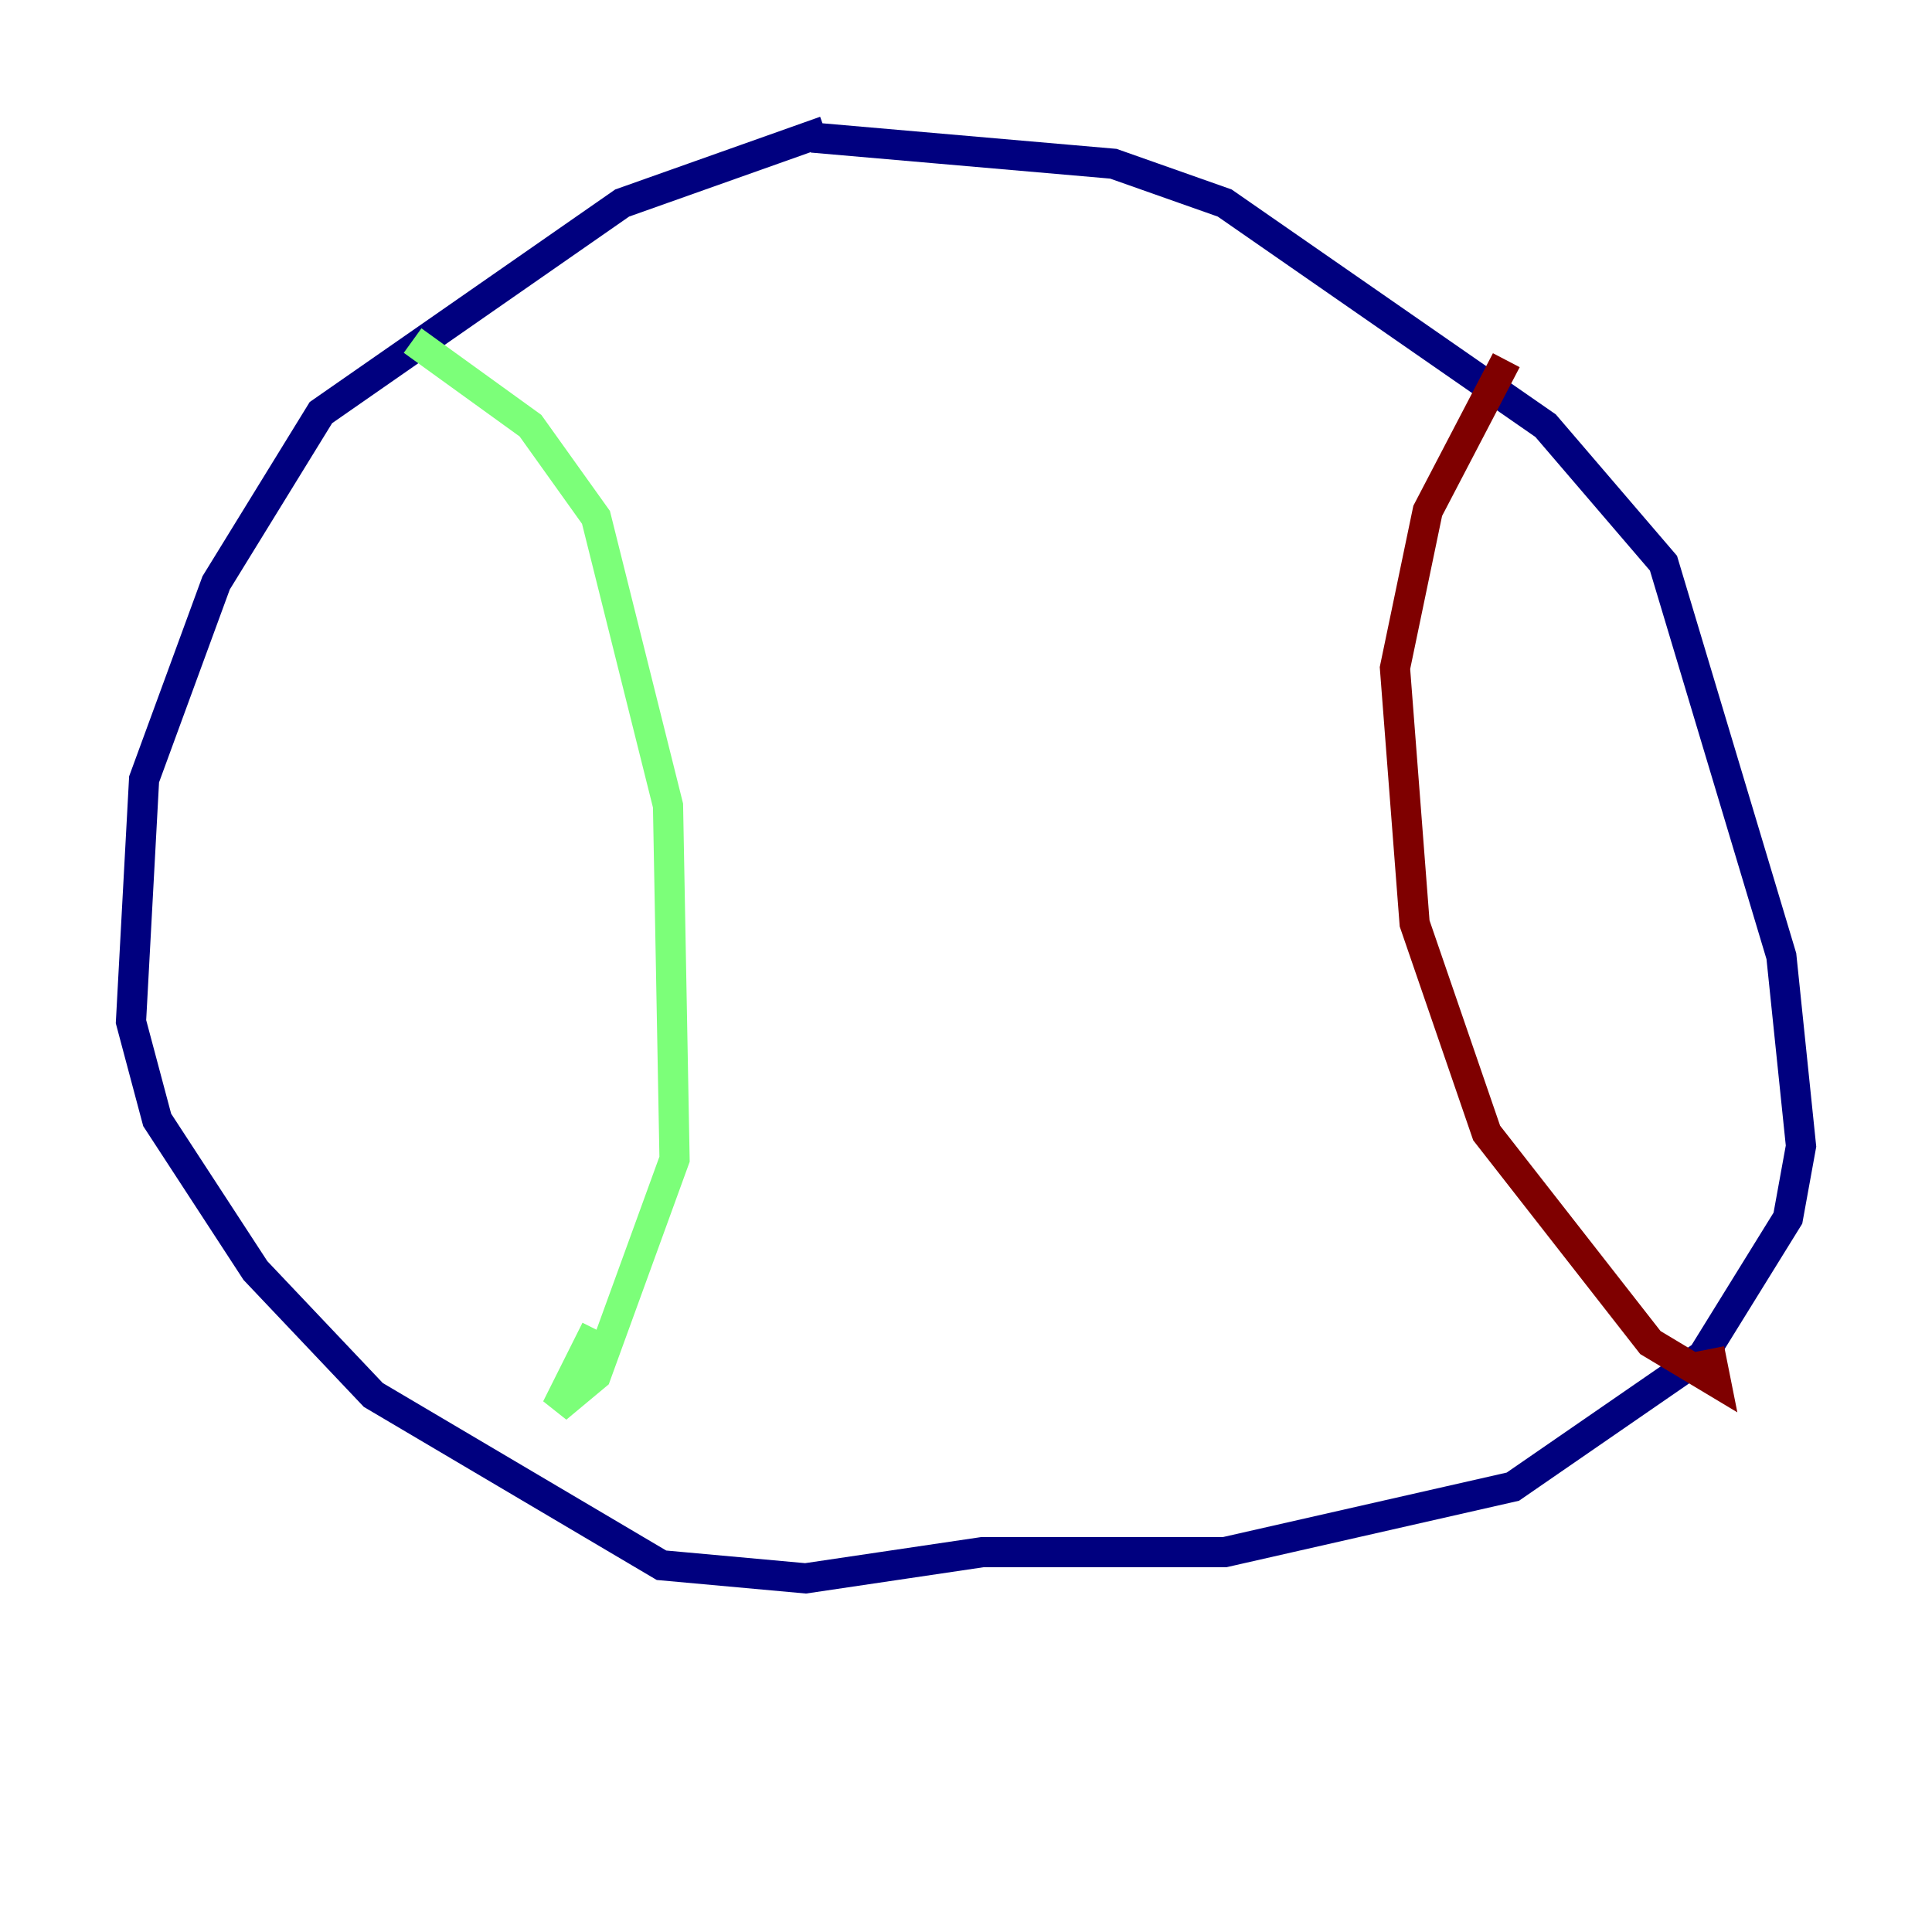 <?xml version="1.0" encoding="utf-8" ?>
<svg baseProfile="tiny" height="128" version="1.2" viewBox="0,0,128,128" width="128" xmlns="http://www.w3.org/2000/svg" xmlns:ev="http://www.w3.org/2001/xml-events" xmlns:xlink="http://www.w3.org/1999/xlink"><defs /><polyline fill="none" points="54.671,8.678 41.22,13.451 21.261,27.336 14.319,38.617 9.546,51.634 8.678,67.688 10.414,74.197 16.922,84.176 24.732,92.42 43.824,103.702 53.37,104.57 65.085,102.834 81.139,102.834 100.231,98.495 112.814,89.817 118.454,80.705 119.322,75.932 118.02,63.349 110.21,37.315 102.4,28.203 81.139,13.451 73.763,10.848 53.803,9.112" stroke="#00007f" stroke-width="2" /><polyline fill="none" points="27.336,22.563 35.146,28.203 39.485,34.278 44.258,53.37 44.691,76.8 39.485,91.119 36.881,93.288 39.485,88.081" stroke="#7cff79" stroke-width="2" /><polyline fill="none" points="99.797,23.864 94.59,33.844 92.42,44.258 93.722,61.18 98.495,75.064 109.342,88.949 113.681,91.552 113.248,89.383" stroke="#7f0000" stroke-width="2" /></svg>